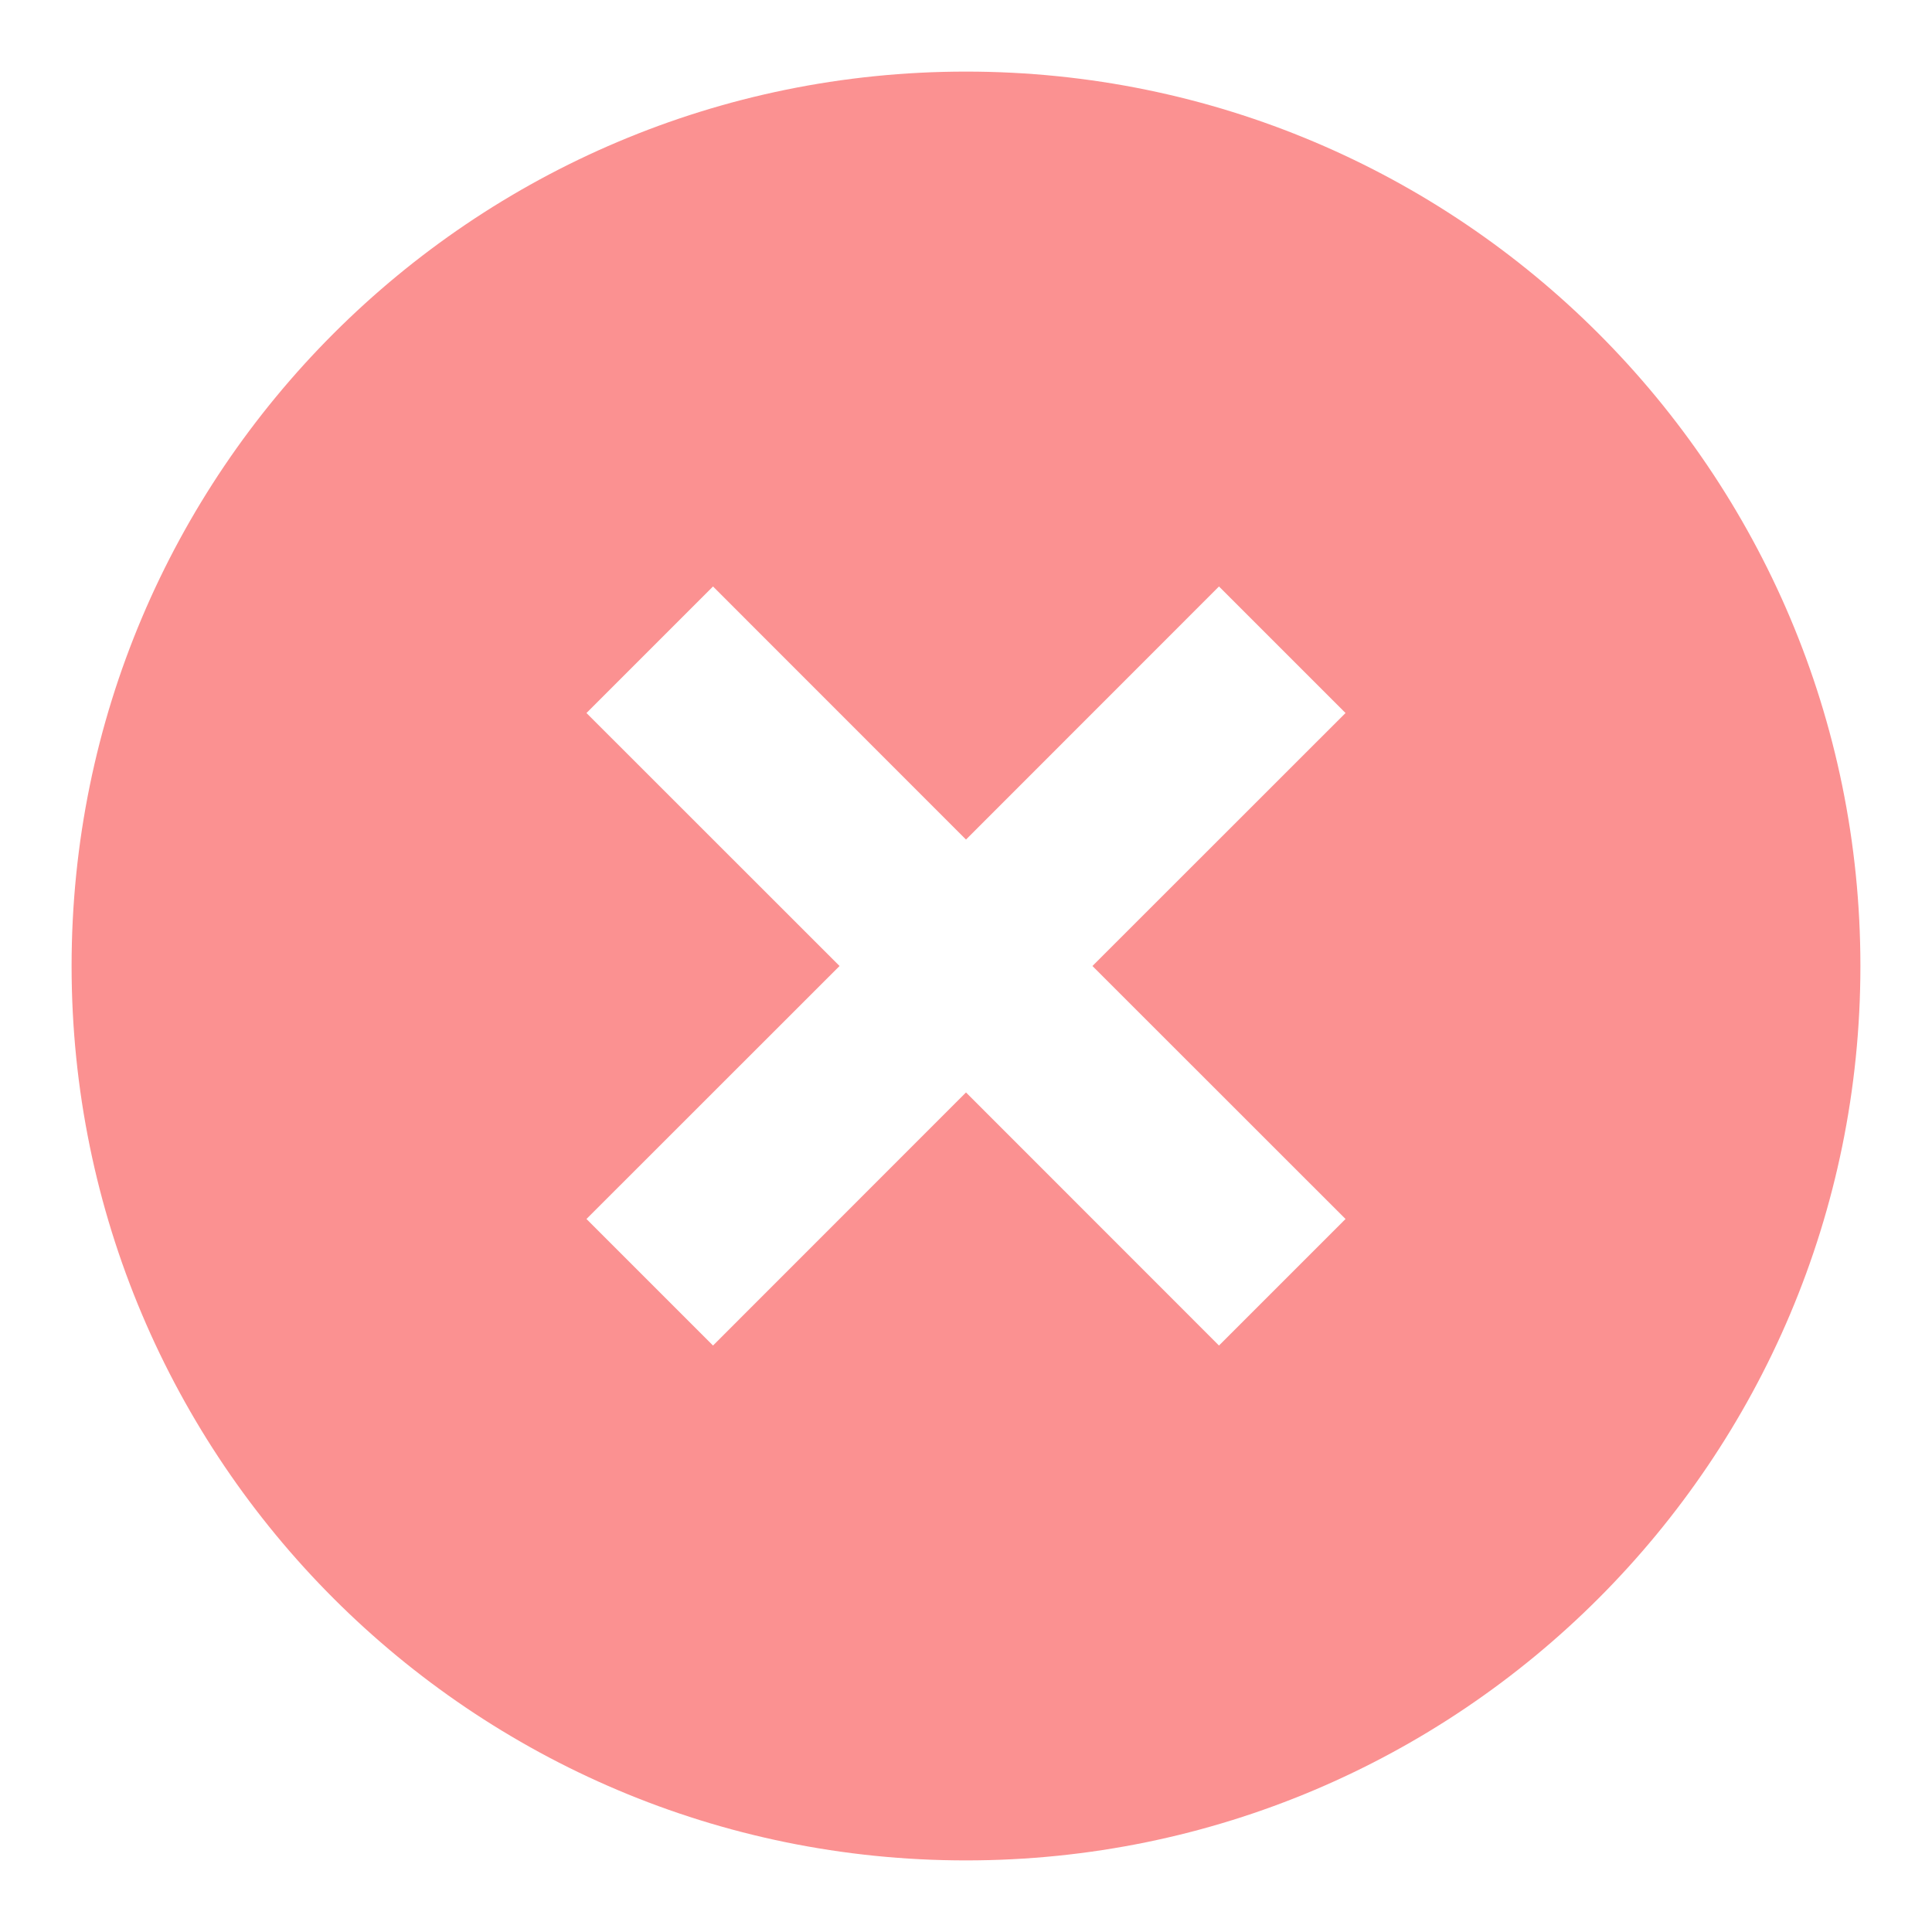 <svg width="18" height="18" viewBox="0 0 18 18" fill="none" xmlns="http://www.w3.org/2000/svg">
<path d="M9 17.333C4.398 17.333 0.667 13.602 0.667 9C0.667 4.397 4.398 0.667 9 0.667C13.603 0.667 17.333 4.397 17.333 9C17.333 13.602 13.603 17.333 9 17.333ZM9 7.822L6.643 5.464L5.464 6.643L7.822 9L5.464 11.357L6.643 12.536L9 10.178L11.357 12.536L12.536 11.357L10.178 9L12.536 6.643L11.357 5.464L9 7.822Z" fill="#FB9191"/>
</svg>
